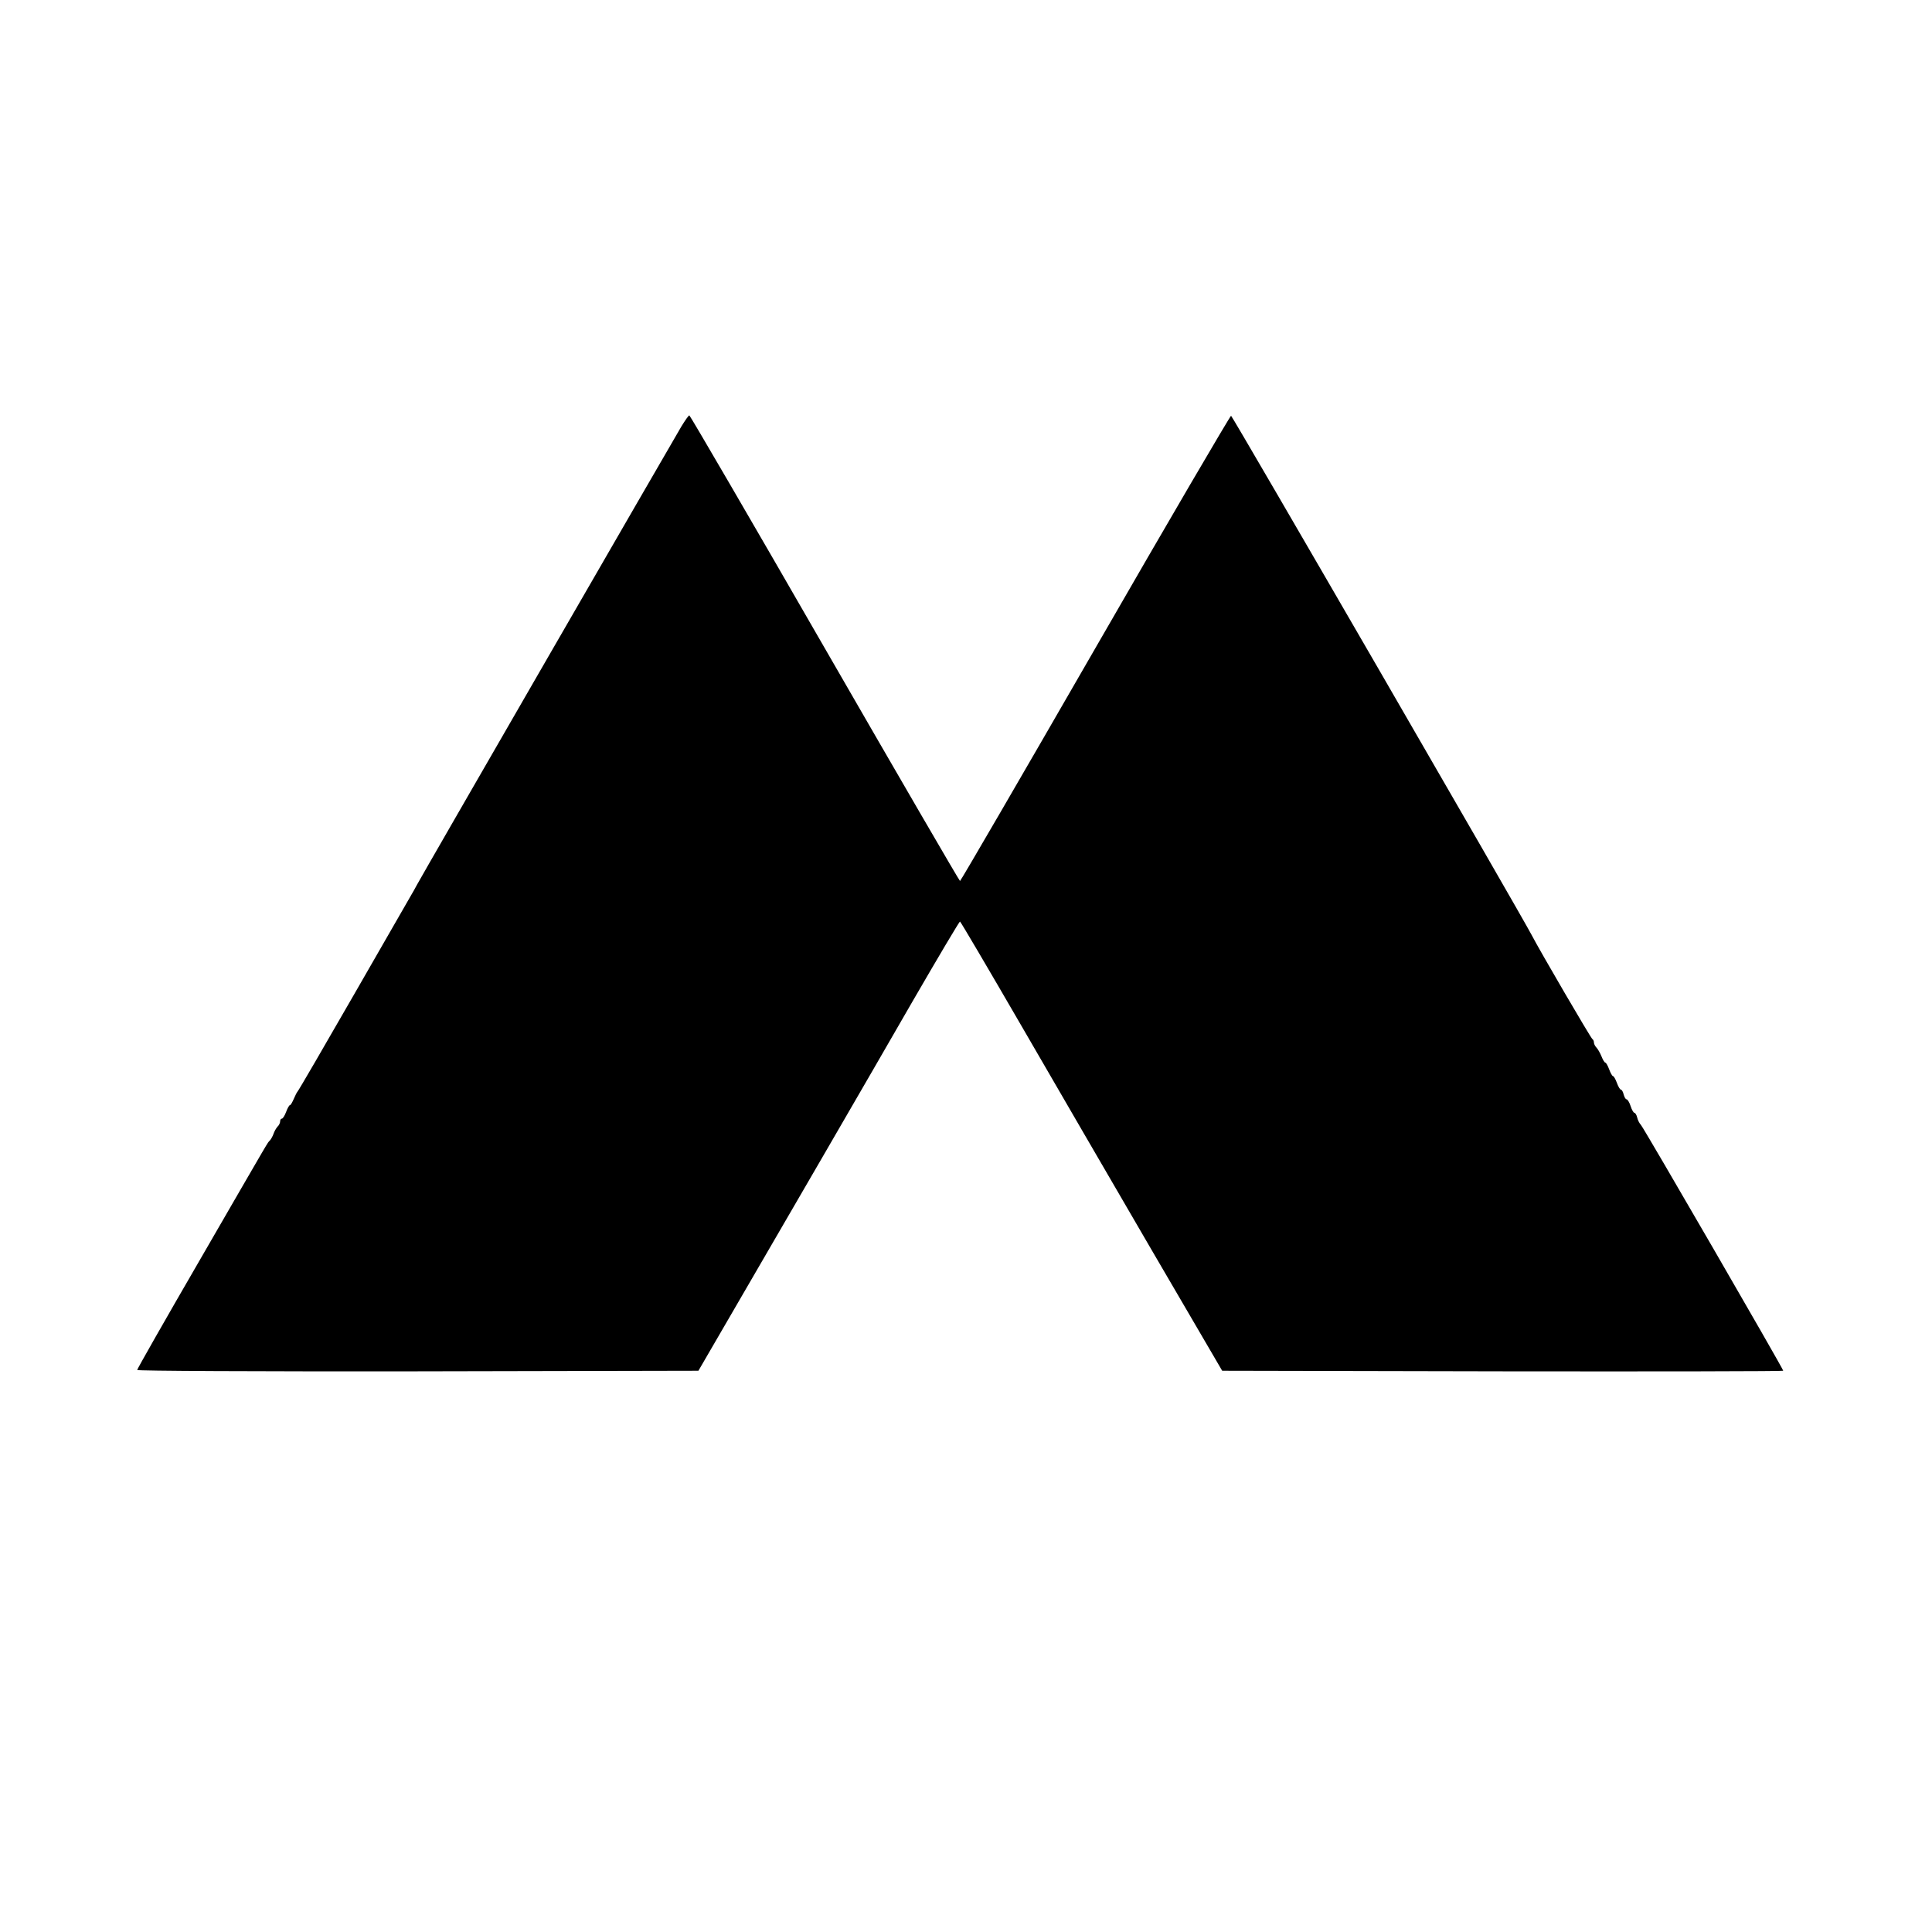 <?xml version="1.0" standalone="no"?>
<!DOCTYPE svg PUBLIC "-//W3C//DTD SVG 20010904//EN"
 "http://www.w3.org/TR/2001/REC-SVG-20010904/DTD/svg10.dtd">
<svg version="1.0" xmlns="http://www.w3.org/2000/svg"
 width="1000pt" height="1000pt" viewBox="0 0 1000 1000"
 preserveAspectRatio="xMidYMid meet">
<g transform="translate(0,1000) scale(0.1,-0.1)"
fill="#000000" stroke="none">
<path d="M3527 7793 c-58 -98 -1350 -2336 -1369 -2373 -10 -19 -23 -42 -28
-50 -5 -8 -138 -240 -296 -515 -158 -275 -290 -502 -294 -505 -3 -3 -12 -20
-19 -37 -8 -18 -16 -33 -20 -33 -4 0 -13 -16 -20 -35 -7 -19 -17 -35 -22 -35
-5 0 -9 -6 -9 -14 0 -8 -6 -21 -14 -28 -7 -8 -16 -24 -20 -36 -4 -12 -13 -28
-19 -35 -15 -16 20 43 -364 -621 -178 -307 -323 -562 -323 -567 0 -5 605 -8
1452 -7 l1453 3 61 105 c296 509 855 1472 1048 1808 131 226 241 412 245 412
3 0 144 -240 314 -533 169 -292 473 -815 675 -1162 l368 -630 1452 -3 c799 -1
1452 0 1452 3 0 10 -723 1259 -737 1273 -7 7 -16 24 -19 38 -3 13 -10 24 -14
24 -5 0 -14 16 -20 35 -6 19 -16 35 -21 35 -5 0 -11 11 -15 25 -3 14 -10 25
-14 25 -5 0 -14 16 -21 35 -7 19 -16 35 -20 35 -4 0 -13 16 -20 35 -7 19 -16
35 -20 35 -4 0 -13 15 -20 33 -7 17 -19 38 -26 45 -7 7 -13 19 -13 27 0 7 -4
15 -8 17 -7 3 -272 457 -314 538 -55 106 -1548 2685 -1556 2688 -4 1 -321
-540 -702 -1202 -382 -663 -697 -1205 -701 -1206 -3 0 -318 542 -700 1205
-381 662 -697 1204 -701 1205 -4 0 -22 -26 -41 -57z"/>
</g>
</svg>
